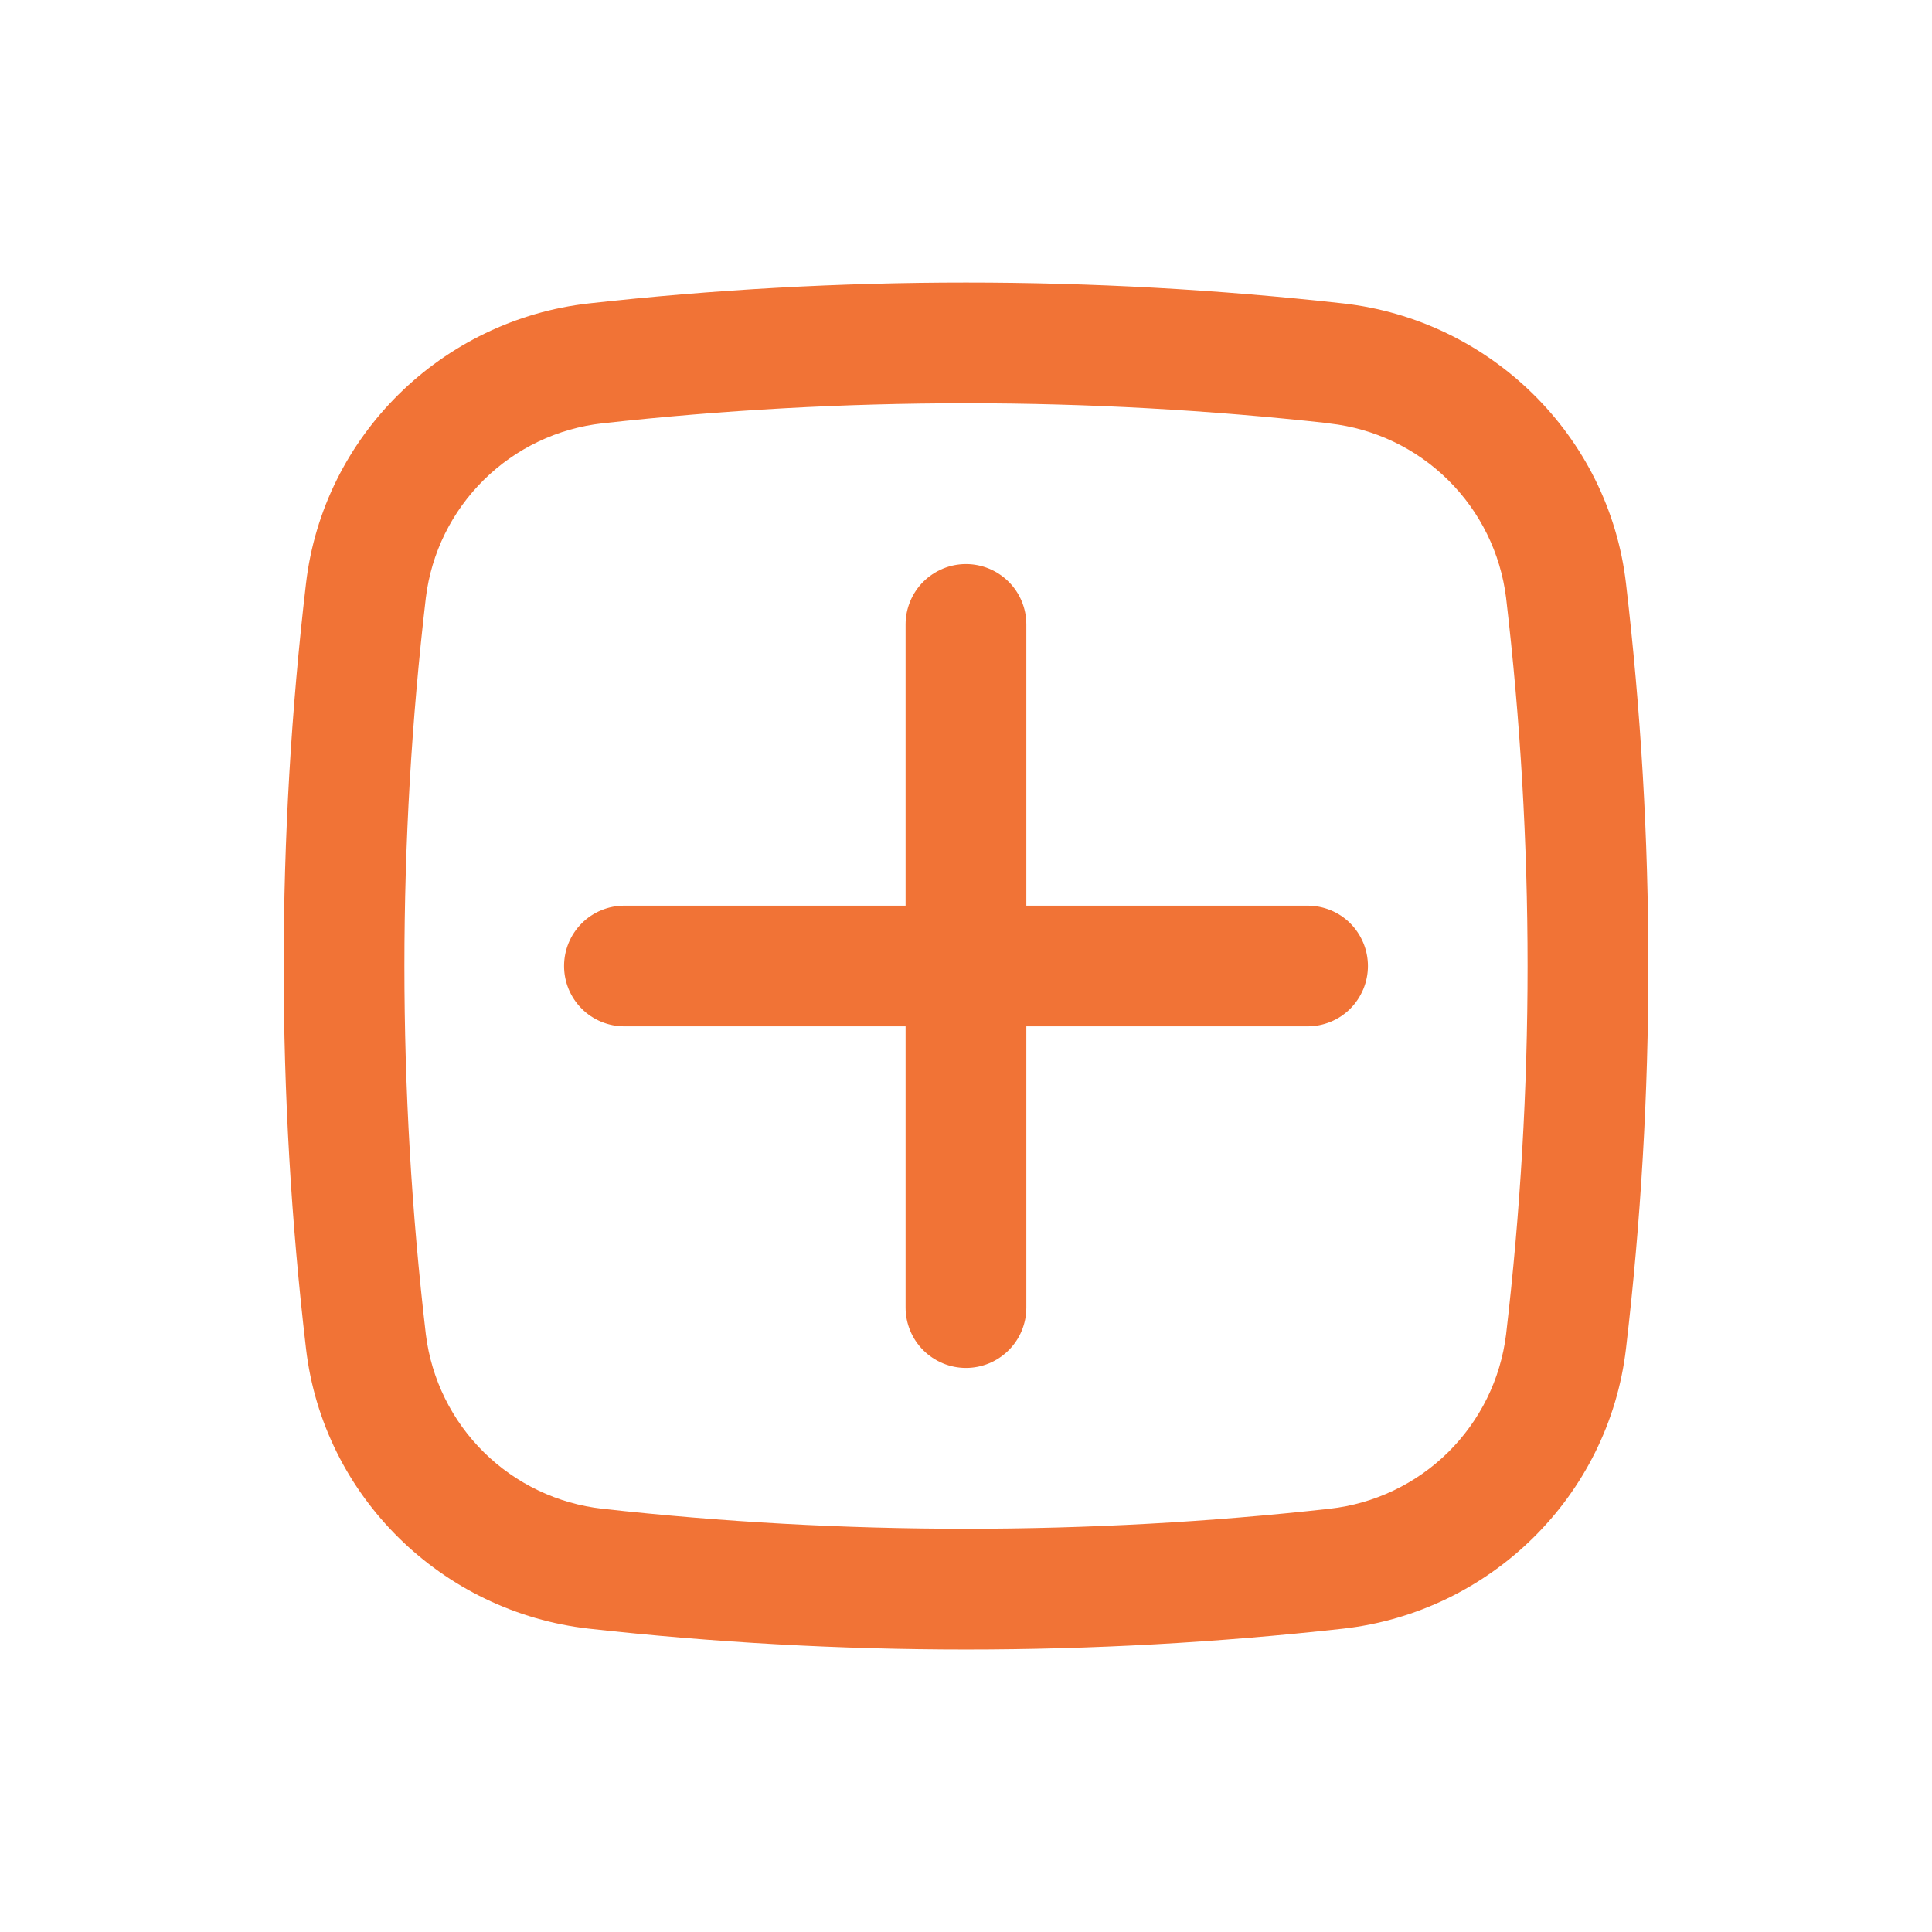 <svg width="26" height="26" viewBox="0 0 26 26" fill="none" xmlns="http://www.w3.org/2000/svg">
<path d="M7.591 13C7.591 12.784 7.676 12.578 7.829 12.425C7.981 12.273 8.188 12.188 8.403 12.188H12.187V8.403C12.187 8.188 12.273 7.981 12.425 7.829C12.578 7.677 12.784 7.591 13 7.591C13.215 7.591 13.422 7.677 13.574 7.829C13.727 7.981 13.812 8.188 13.812 8.403V12.188H17.596C17.812 12.188 18.019 12.273 18.171 12.425C18.323 12.578 18.409 12.784 18.409 13C18.409 13.216 18.323 13.422 18.171 13.575C18.019 13.727 17.812 13.812 17.596 13.812H13.812V17.597C13.812 17.812 13.727 18.019 13.574 18.171C13.422 18.323 13.215 18.409 13 18.409C12.784 18.409 12.578 18.323 12.425 18.171C12.273 18.019 12.187 17.812 12.187 17.597V13.812H8.403C8.188 13.812 7.981 13.727 7.829 13.575C7.676 13.422 7.591 13.216 7.591 13Z" fill="#F17336"/>
<path fill-rule="evenodd" clip-rule="evenodd" d="M7.927 4.083C11.299 3.709 14.701 3.709 18.073 4.083C20.053 4.304 21.651 5.863 21.882 7.853C22.283 11.273 22.283 14.728 21.882 18.148C21.649 20.138 20.052 21.696 18.073 21.918C14.701 22.292 11.299 22.292 7.927 21.918C5.948 21.696 4.35 20.138 4.118 18.148C3.718 14.728 3.718 11.273 4.118 7.853C4.35 5.863 5.949 4.304 7.927 4.083ZM17.893 5.697C14.641 5.337 11.359 5.337 8.107 5.697C7.505 5.764 6.943 6.032 6.512 6.457C6.08 6.883 5.805 7.441 5.731 8.043C5.346 11.337 5.346 14.665 5.731 17.959C5.806 18.561 6.081 19.119 6.512 19.544C6.943 19.969 7.505 20.237 8.107 20.304C11.332 20.663 14.668 20.663 17.893 20.304C18.495 20.237 19.057 19.969 19.488 19.544C19.919 19.118 20.194 18.56 20.268 17.959C20.654 14.665 20.654 11.337 20.268 8.043C20.193 7.442 19.918 6.884 19.487 6.459C19.057 6.034 18.495 5.766 17.893 5.699V5.697Z" fill="#F17336"/>
</svg>
